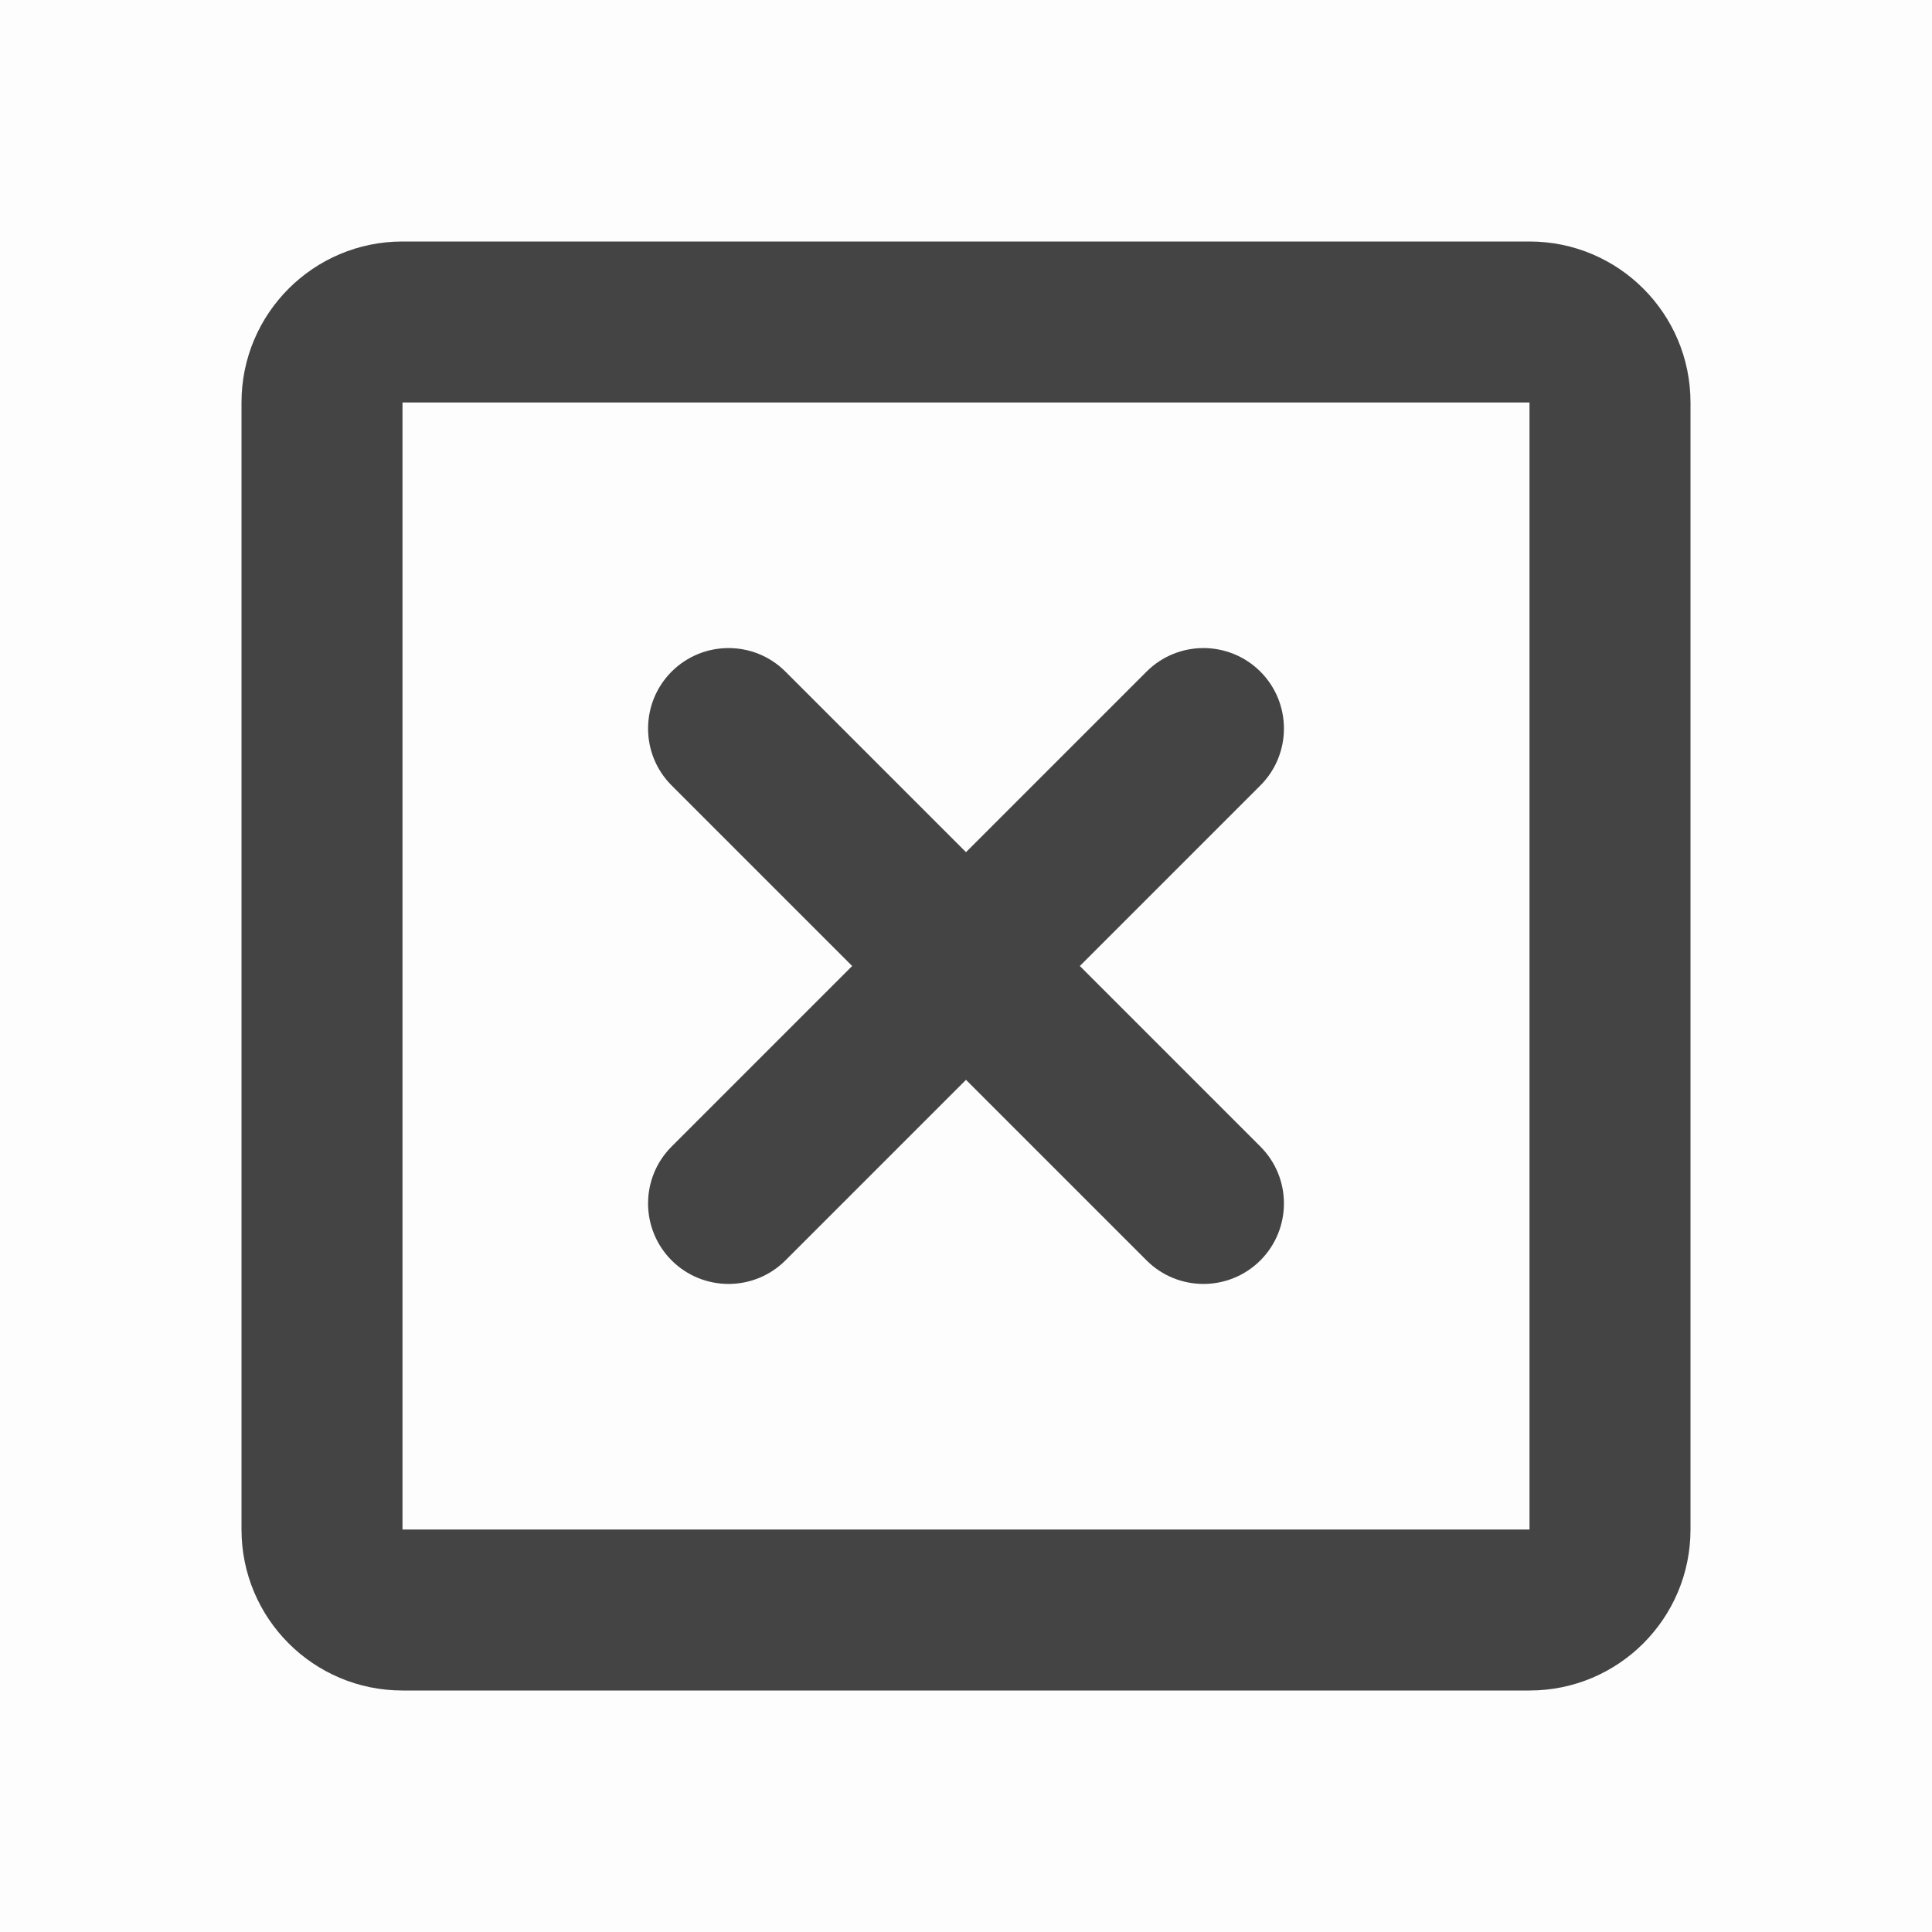 <svg width="24" height="24" viewBox="0 0 24 24" fill="none" xmlns="http://www.w3.org/2000/svg">
<rect width="24" height="24" fill="black" fill-opacity="0.01"/>
<path fill-rule="evenodd" clip-rule="evenodd" d="M5 3H19C20.105 3 21 3.895 21 5V19C21 20.105 20.105 21 19 21H5C3.895 21 3 20.105 3 19V5C3 3.895 3.895 3 5 3ZM13.414 12L15.657 14.243C16.047 14.633 16.047 15.266 15.657 15.657C15.266 16.047 14.633 16.047 14.243 15.657L12 13.414L9.757 15.657C9.367 16.047 8.734 16.047 8.343 15.657C7.953 15.266 7.953 14.633 8.343 14.243L10.586 12L8.343 9.757C7.953 9.367 7.953 8.734 8.343 8.343C8.734 7.953 9.367 7.953 9.757 8.343L12 10.586L14.243 8.343C14.633 7.953 15.266 7.953 15.657 8.343C16.047 8.734 16.047 9.367 15.657 9.757L13.414 12ZM5 19V5H19V19H5Z" fill="#444444"/>
</svg>
